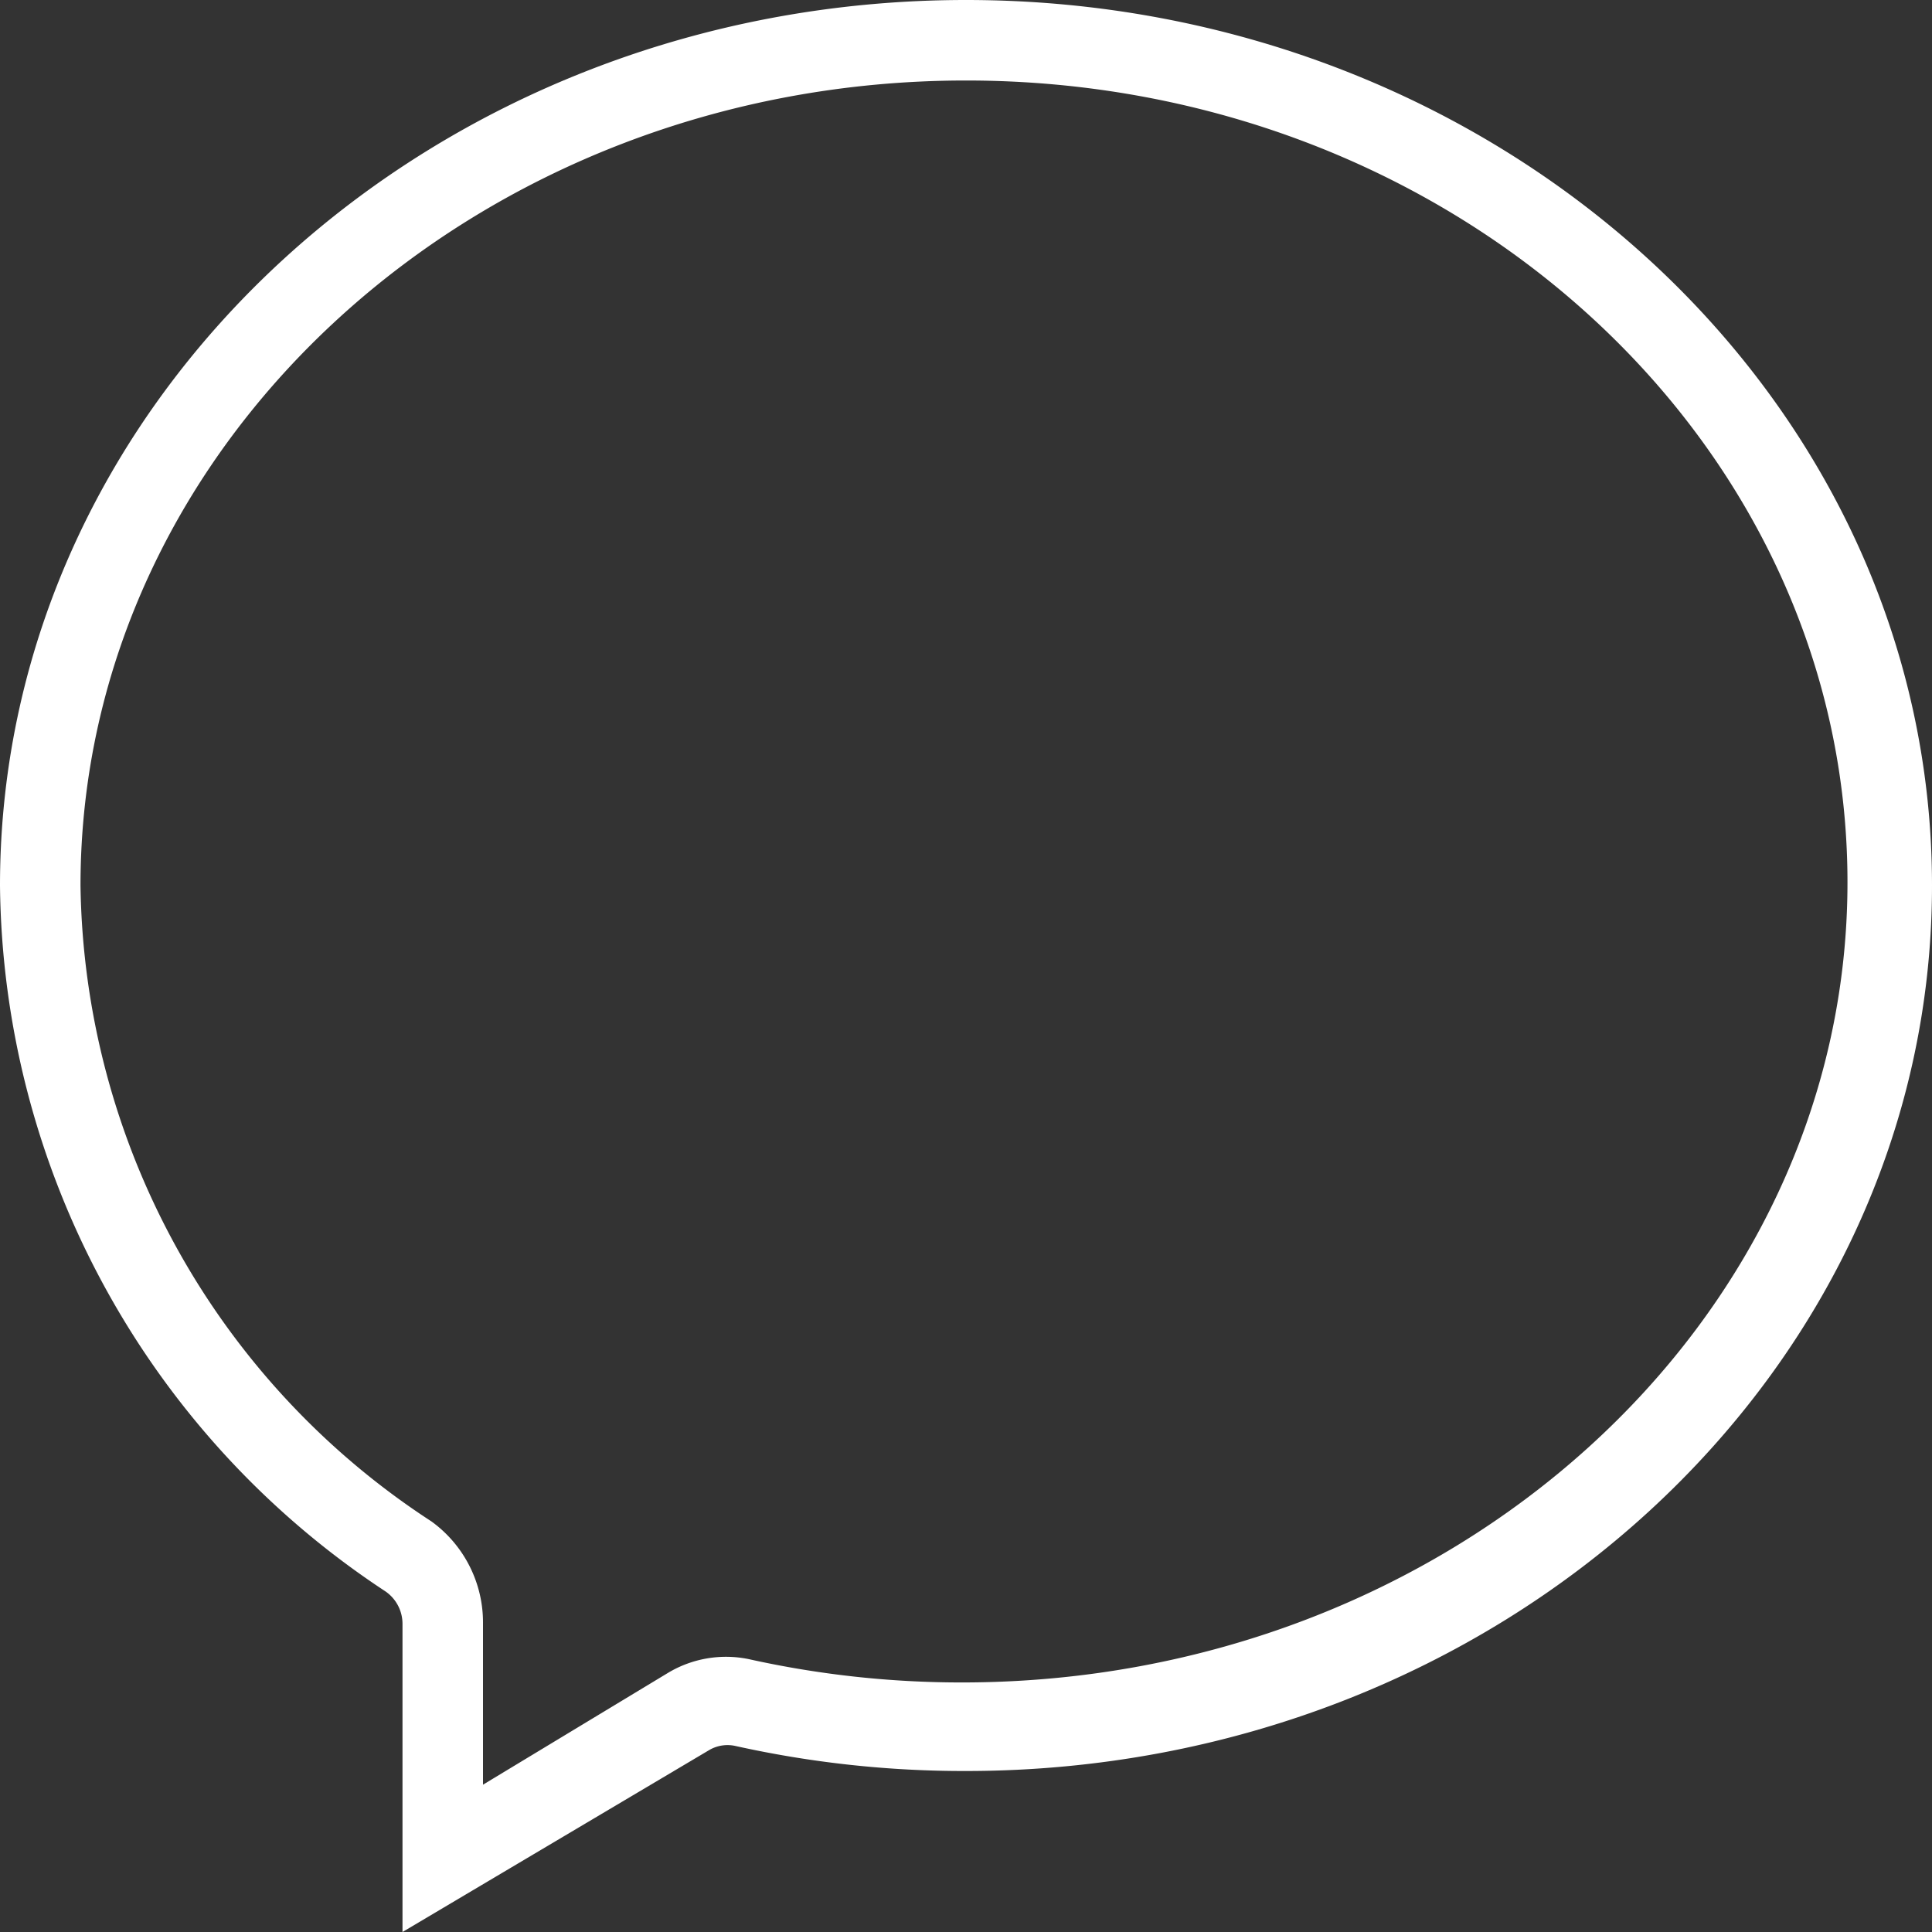 <svg xmlns="http://www.w3.org/2000/svg" viewBox="0 0 24 24"><rect x="0" y="0" width="24" height="24" fill="#333333" stroke="none"/><defs><style>.cls-1{fill:#fff}</style></defs><title>消息资源 3</title><g id="图层_2" data-name="图层 2"><path class="cls-1" d="M5 24v-3.83a.49.49 0 0 0-.21-.4A10.62 10.62 0 0 1 0 11C0 4.93 5.38 0 12 0s12 4.93 12 11-5.38 11-12 11a13.1 13.1 0 0 1-2.86-.31.45.45 0 0 0-.33.05zm7-23C5.93 1 1 5.5 1 11a9.58 9.58 0 0 0 4.36 7.9A1.55 1.55 0 0 1 6 20.17v2l2.3-1.39a1.4 1.4 0 0 1 1-.17 12.17 12.17 0 0 0 2.65.29c6.07 0 11-4.46 11-9.94S18.07 1 12 1z" id="图层_1-2" data-name="图层 1"/></g></svg>